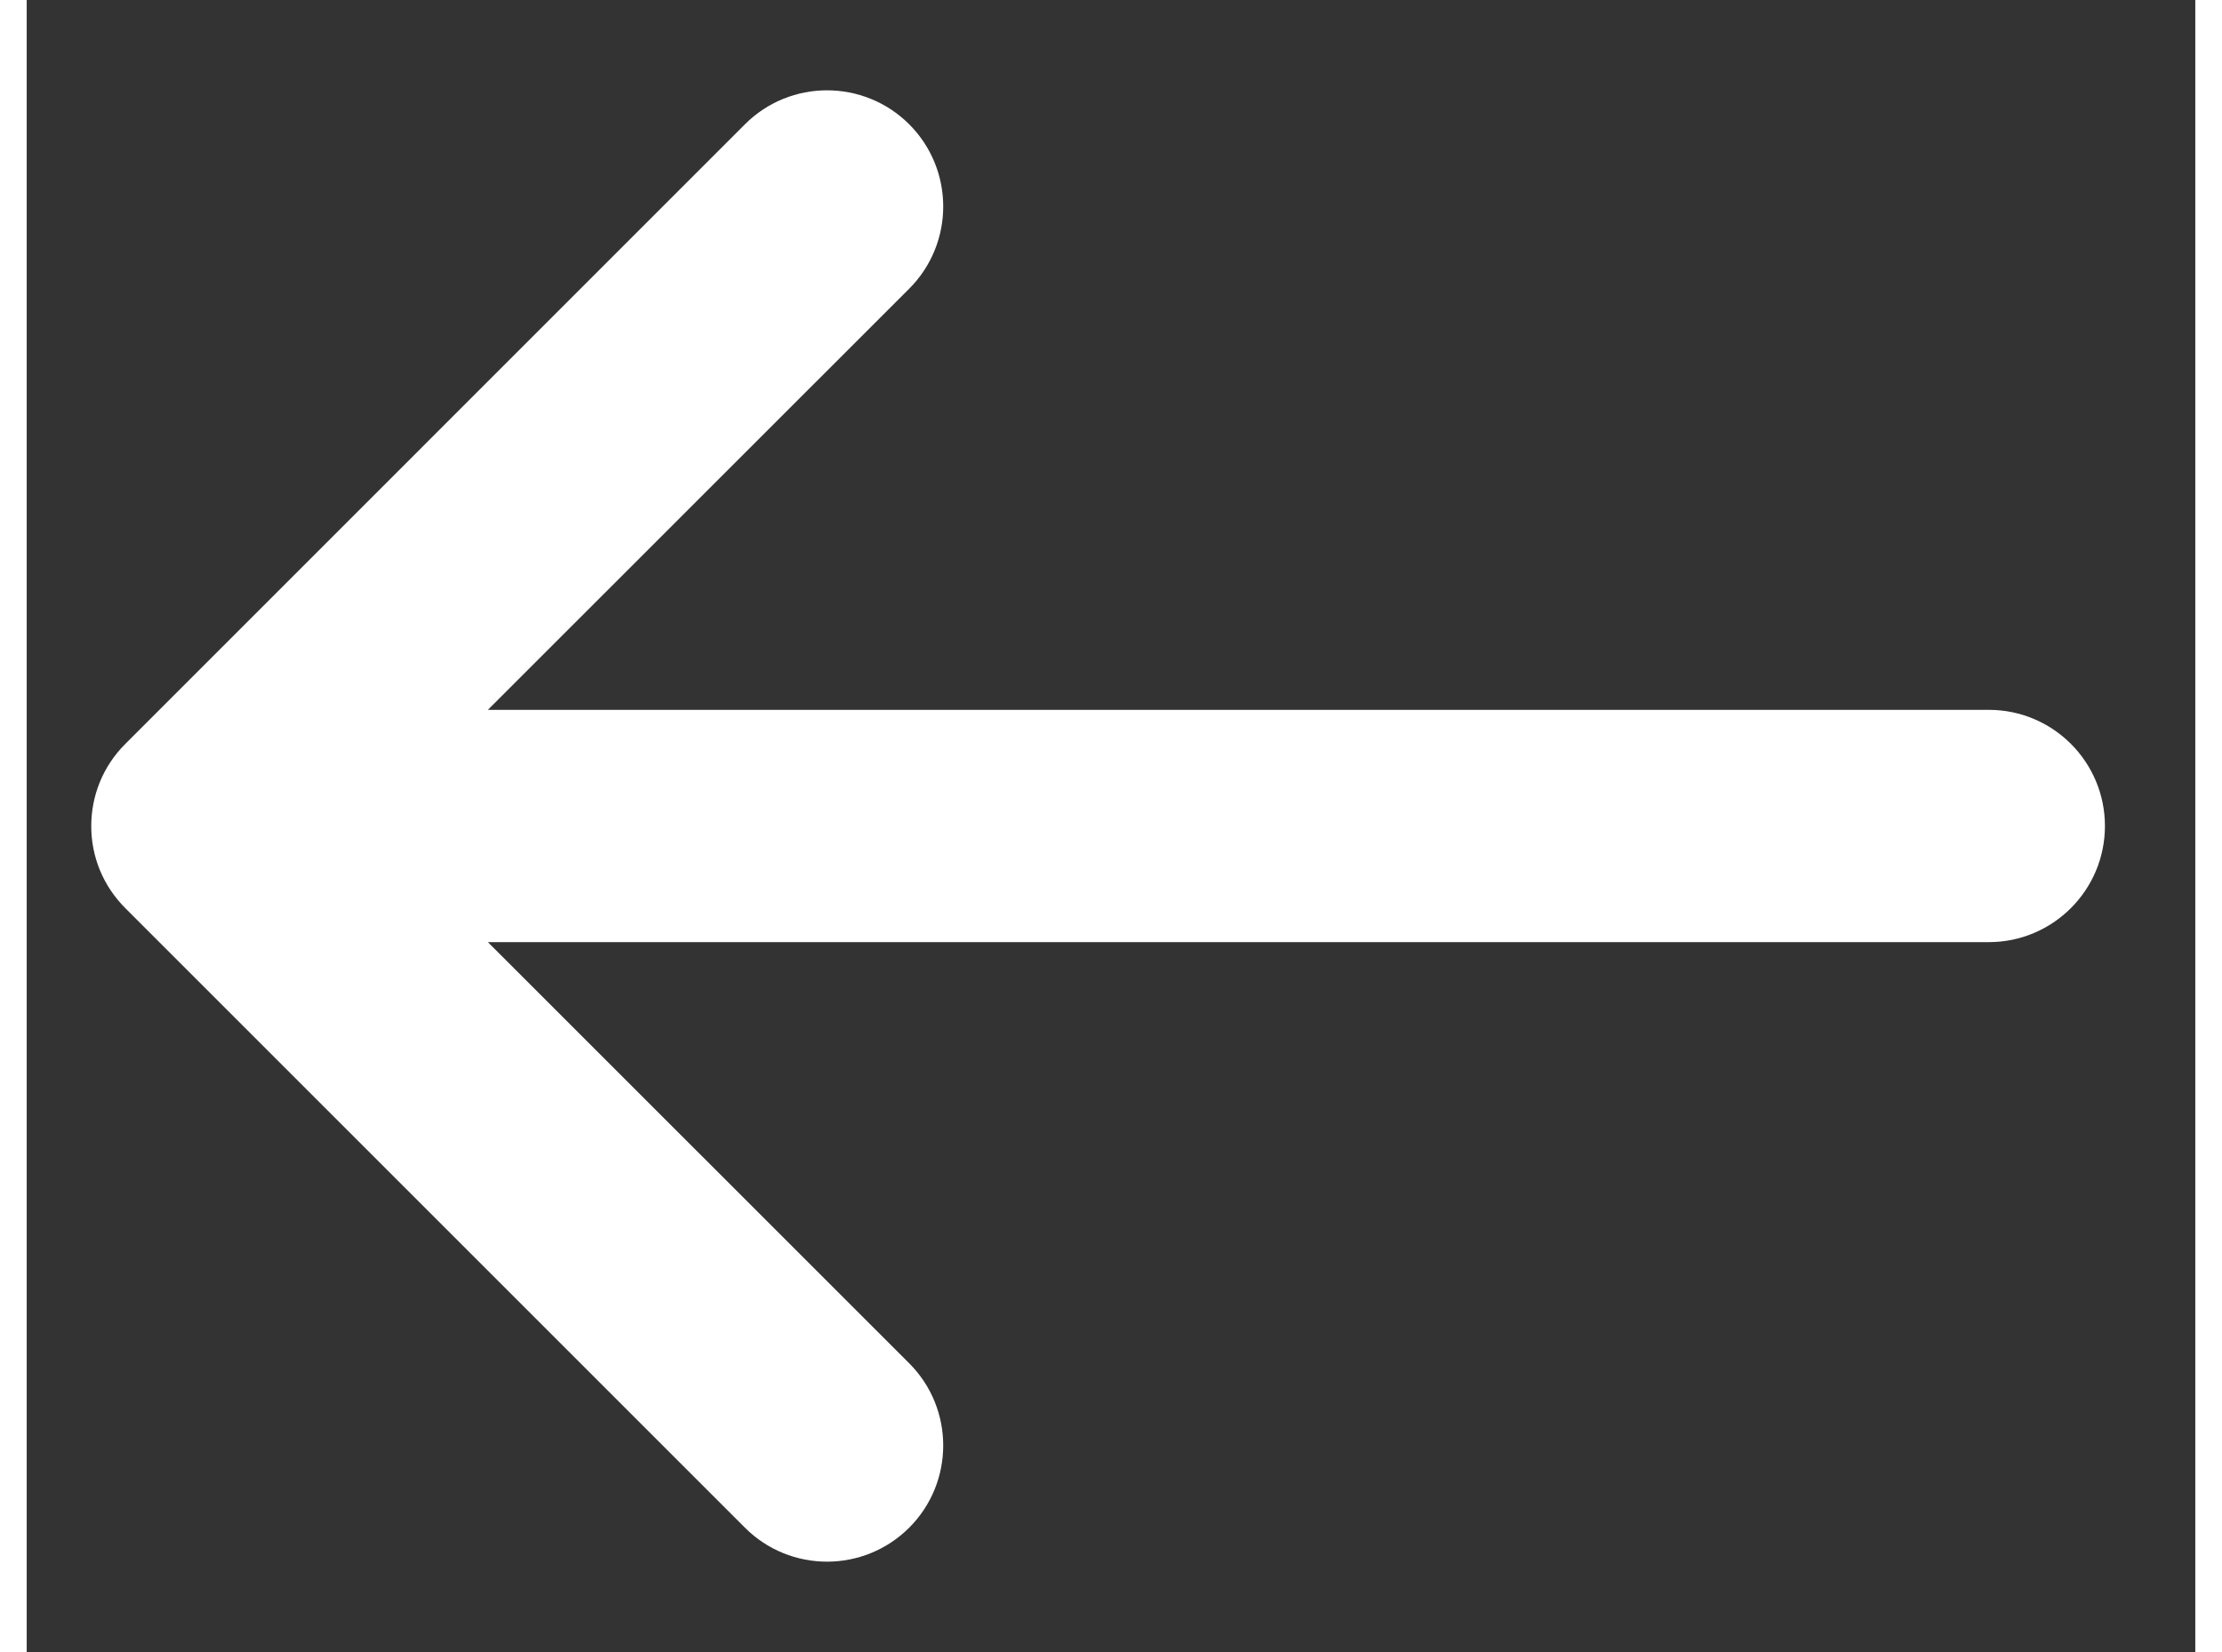 <svg width="19.5" height="14.5" viewBox="0 0 21 16" fill="none" xmlns="http://www.w3.org/2000/svg">
<rect x="0" y="0" width="21" height="16" fill="#333333" stroke="none"/>
<path d="M8.546 2.796C8.985 2.356 8.985 1.644 8.546 1.204C8.106 0.765 7.394 0.765 6.955 1.204L0.955 7.205C0.735 7.424 0.625 7.712 0.625 8C0.625 8.153 0.655 8.298 0.71 8.431C0.765 8.563 0.847 8.688 0.955 8.796L6.955 14.796C7.394 15.235 8.106 15.235 8.546 14.796C8.985 14.356 8.985 13.644 8.546 13.204L4.466 9.125H19C19.621 9.125 20.125 8.621 20.125 8C20.125 7.379 19.621 6.875 19 6.875H4.466L8.546 2.796Z" fill="white"/>
</svg>
